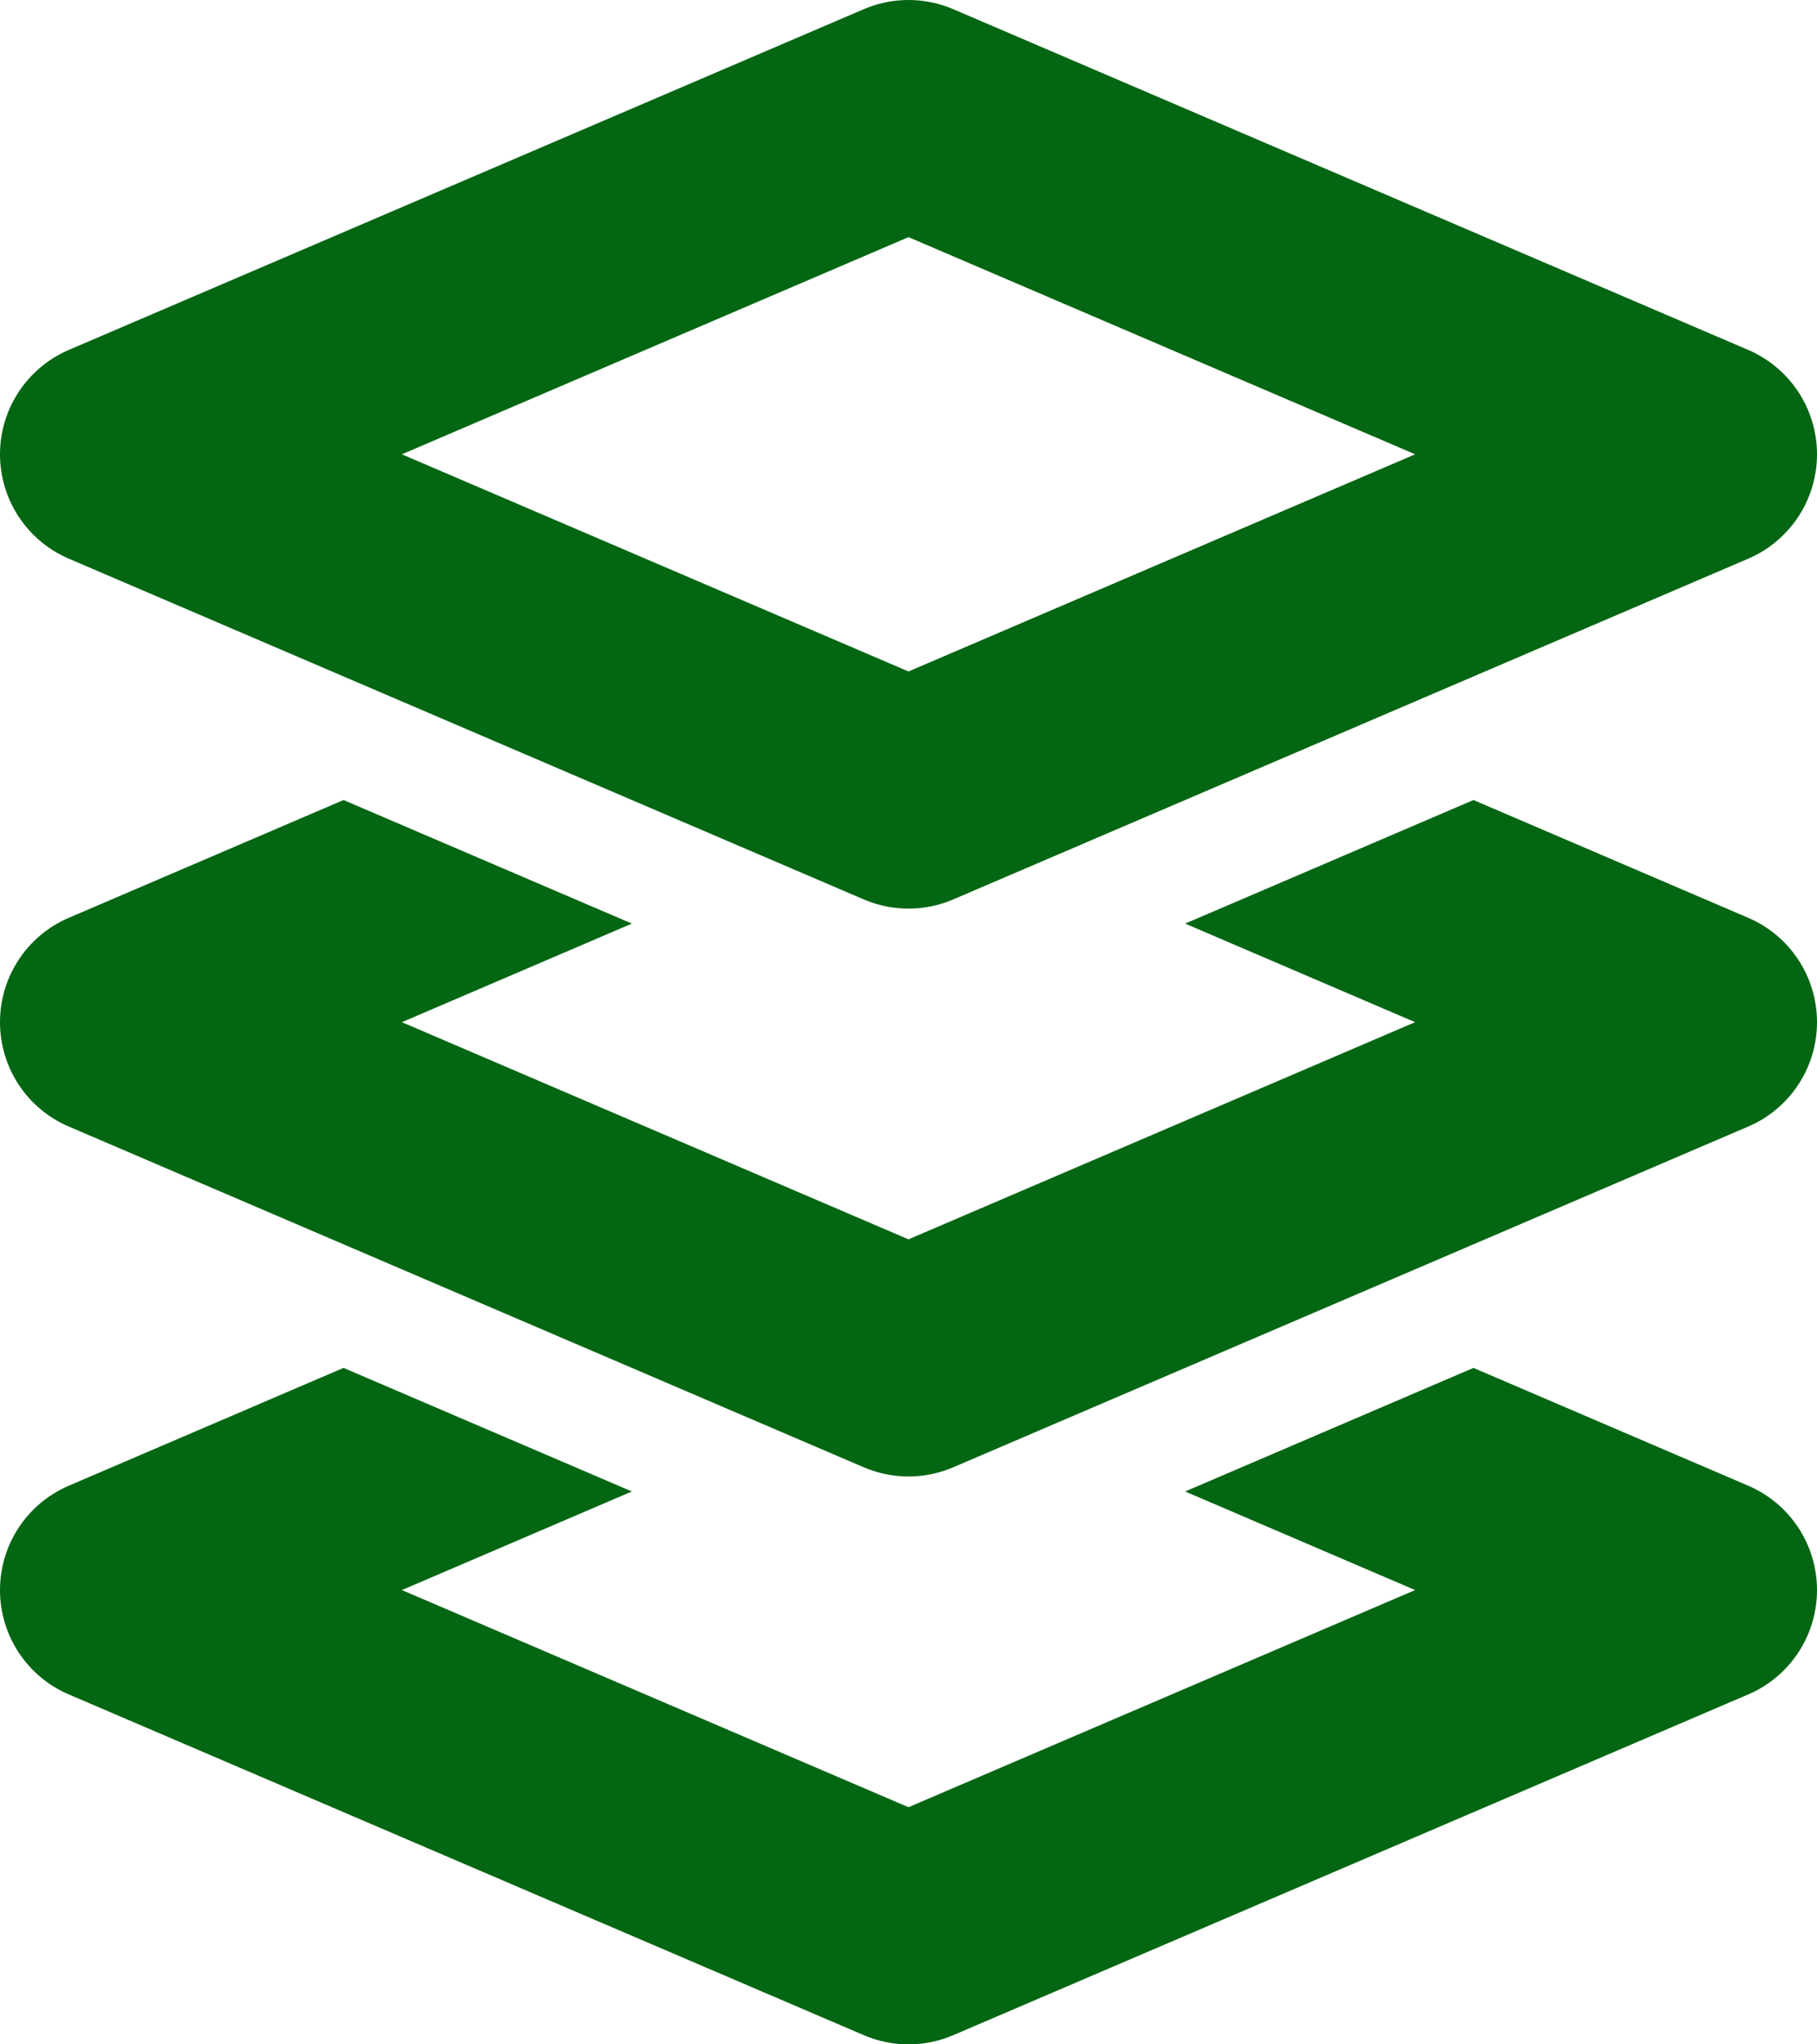 <svg width="16" height="18" viewBox="0 0 16 18" fill="none" xmlns="http://www.w3.org/2000/svg">
<path d="M8 1L1 4L8 7L15 4L8 1Z" stroke="#036613" stroke-width="2" stroke-linejoin="round"/>
<path fill-rule="evenodd" clip-rule="evenodd" d="M3.025 7.044L0.606 8.081C0.238 8.238 0 8.6 0 9C0 9.4 0.238 9.762 0.606 9.919L7.606 12.919C7.858 13.027 8.142 13.027 8.394 12.919L15.394 9.919C15.762 9.762 16 9.4 16 9C16 8.6 15.762 8.238 15.394 8.081L12.975 7.044L10.436 8.132L12.461 9L8 10.912L3.539 9L5.564 8.132L3.025 7.044Z" fill="#036613"/>
<path fill-rule="evenodd" clip-rule="evenodd" d="M3.025 12.044L0.606 13.081C0.238 13.239 0 13.6 0 14C0 14.4 0.238 14.762 0.606 14.919L7.606 17.919C7.858 18.027 8.142 18.027 8.394 17.919L15.394 14.919C15.762 14.762 16 14.4 16 14C16 13.6 15.762 13.239 15.394 13.081L12.975 12.044L10.436 13.132L12.461 14L8 15.912L3.539 14L5.564 13.132L3.025 12.044Z" fill="#036613"/>
</svg>
